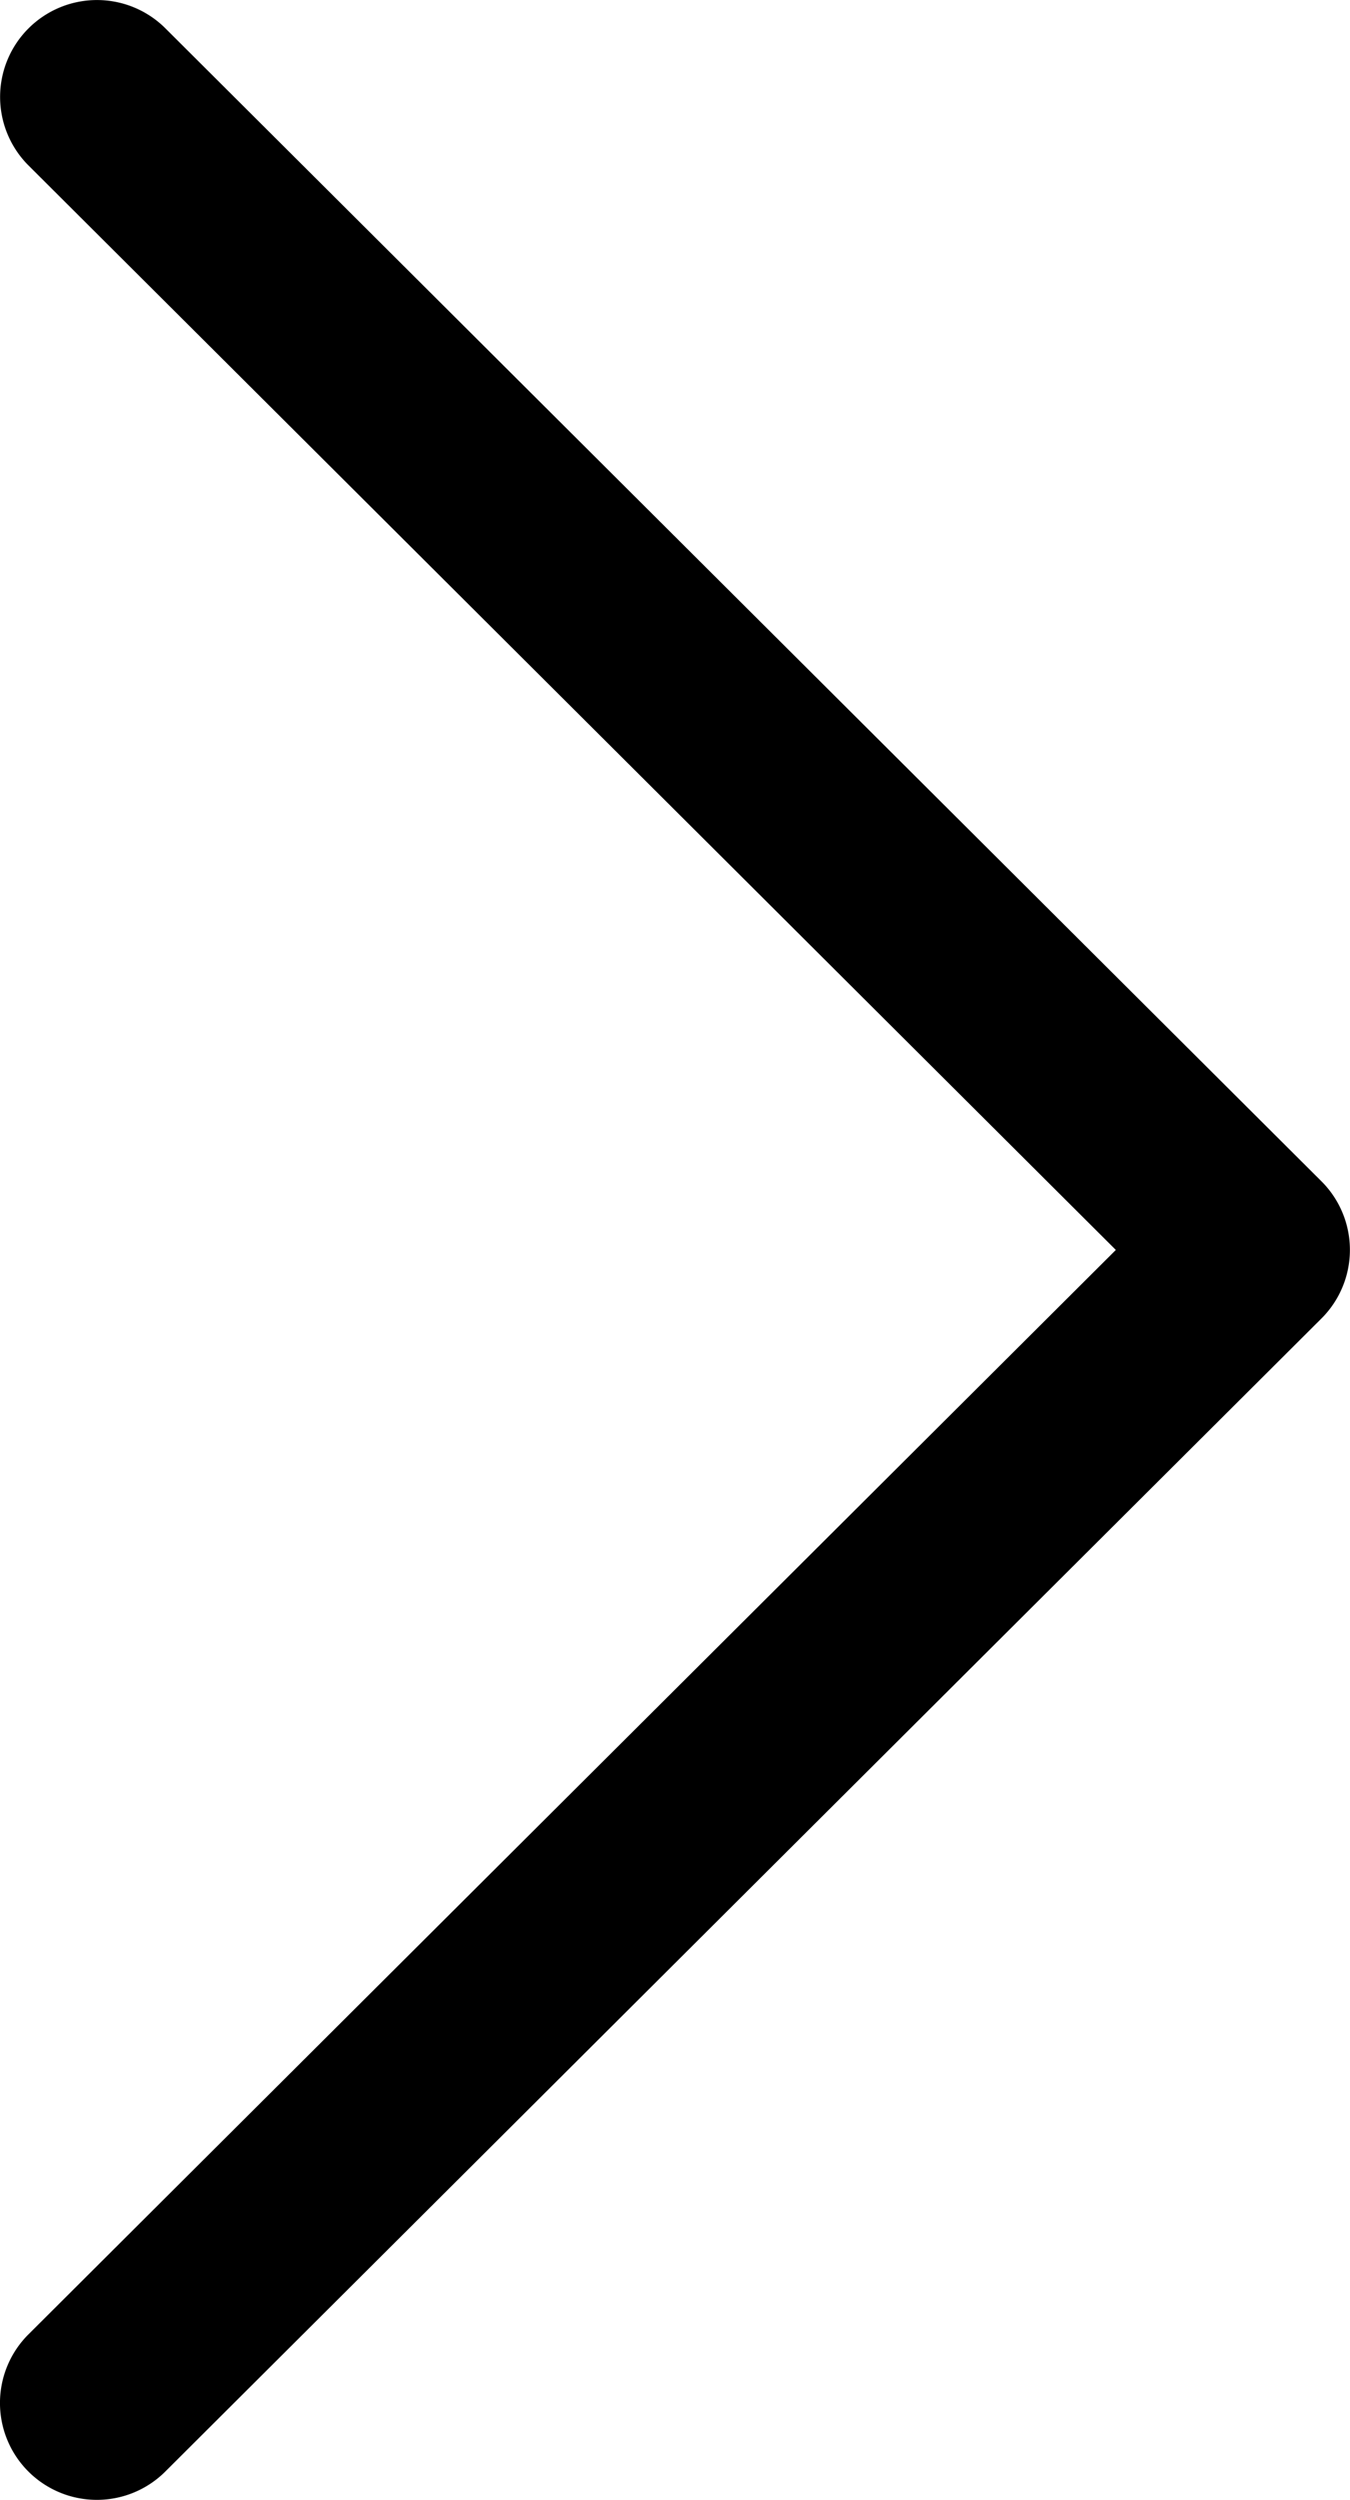 <svg xmlns="http://www.w3.org/2000/svg" width="11.248" height="20.826" viewBox="0 0 11.248 20.826"><g transform="translate(0)"><g transform="translate(0 0)"><path d="M128.753,9.842,119.12.236a.807.807,0,0,0-1.14,1.143l9.059,9.034-9.06,9.034a.807.807,0,0,0,1.14,1.143l9.633-9.606a.807.807,0,0,0,0-1.143Z" transform="translate(-117.742 0)"/></g></g></svg>